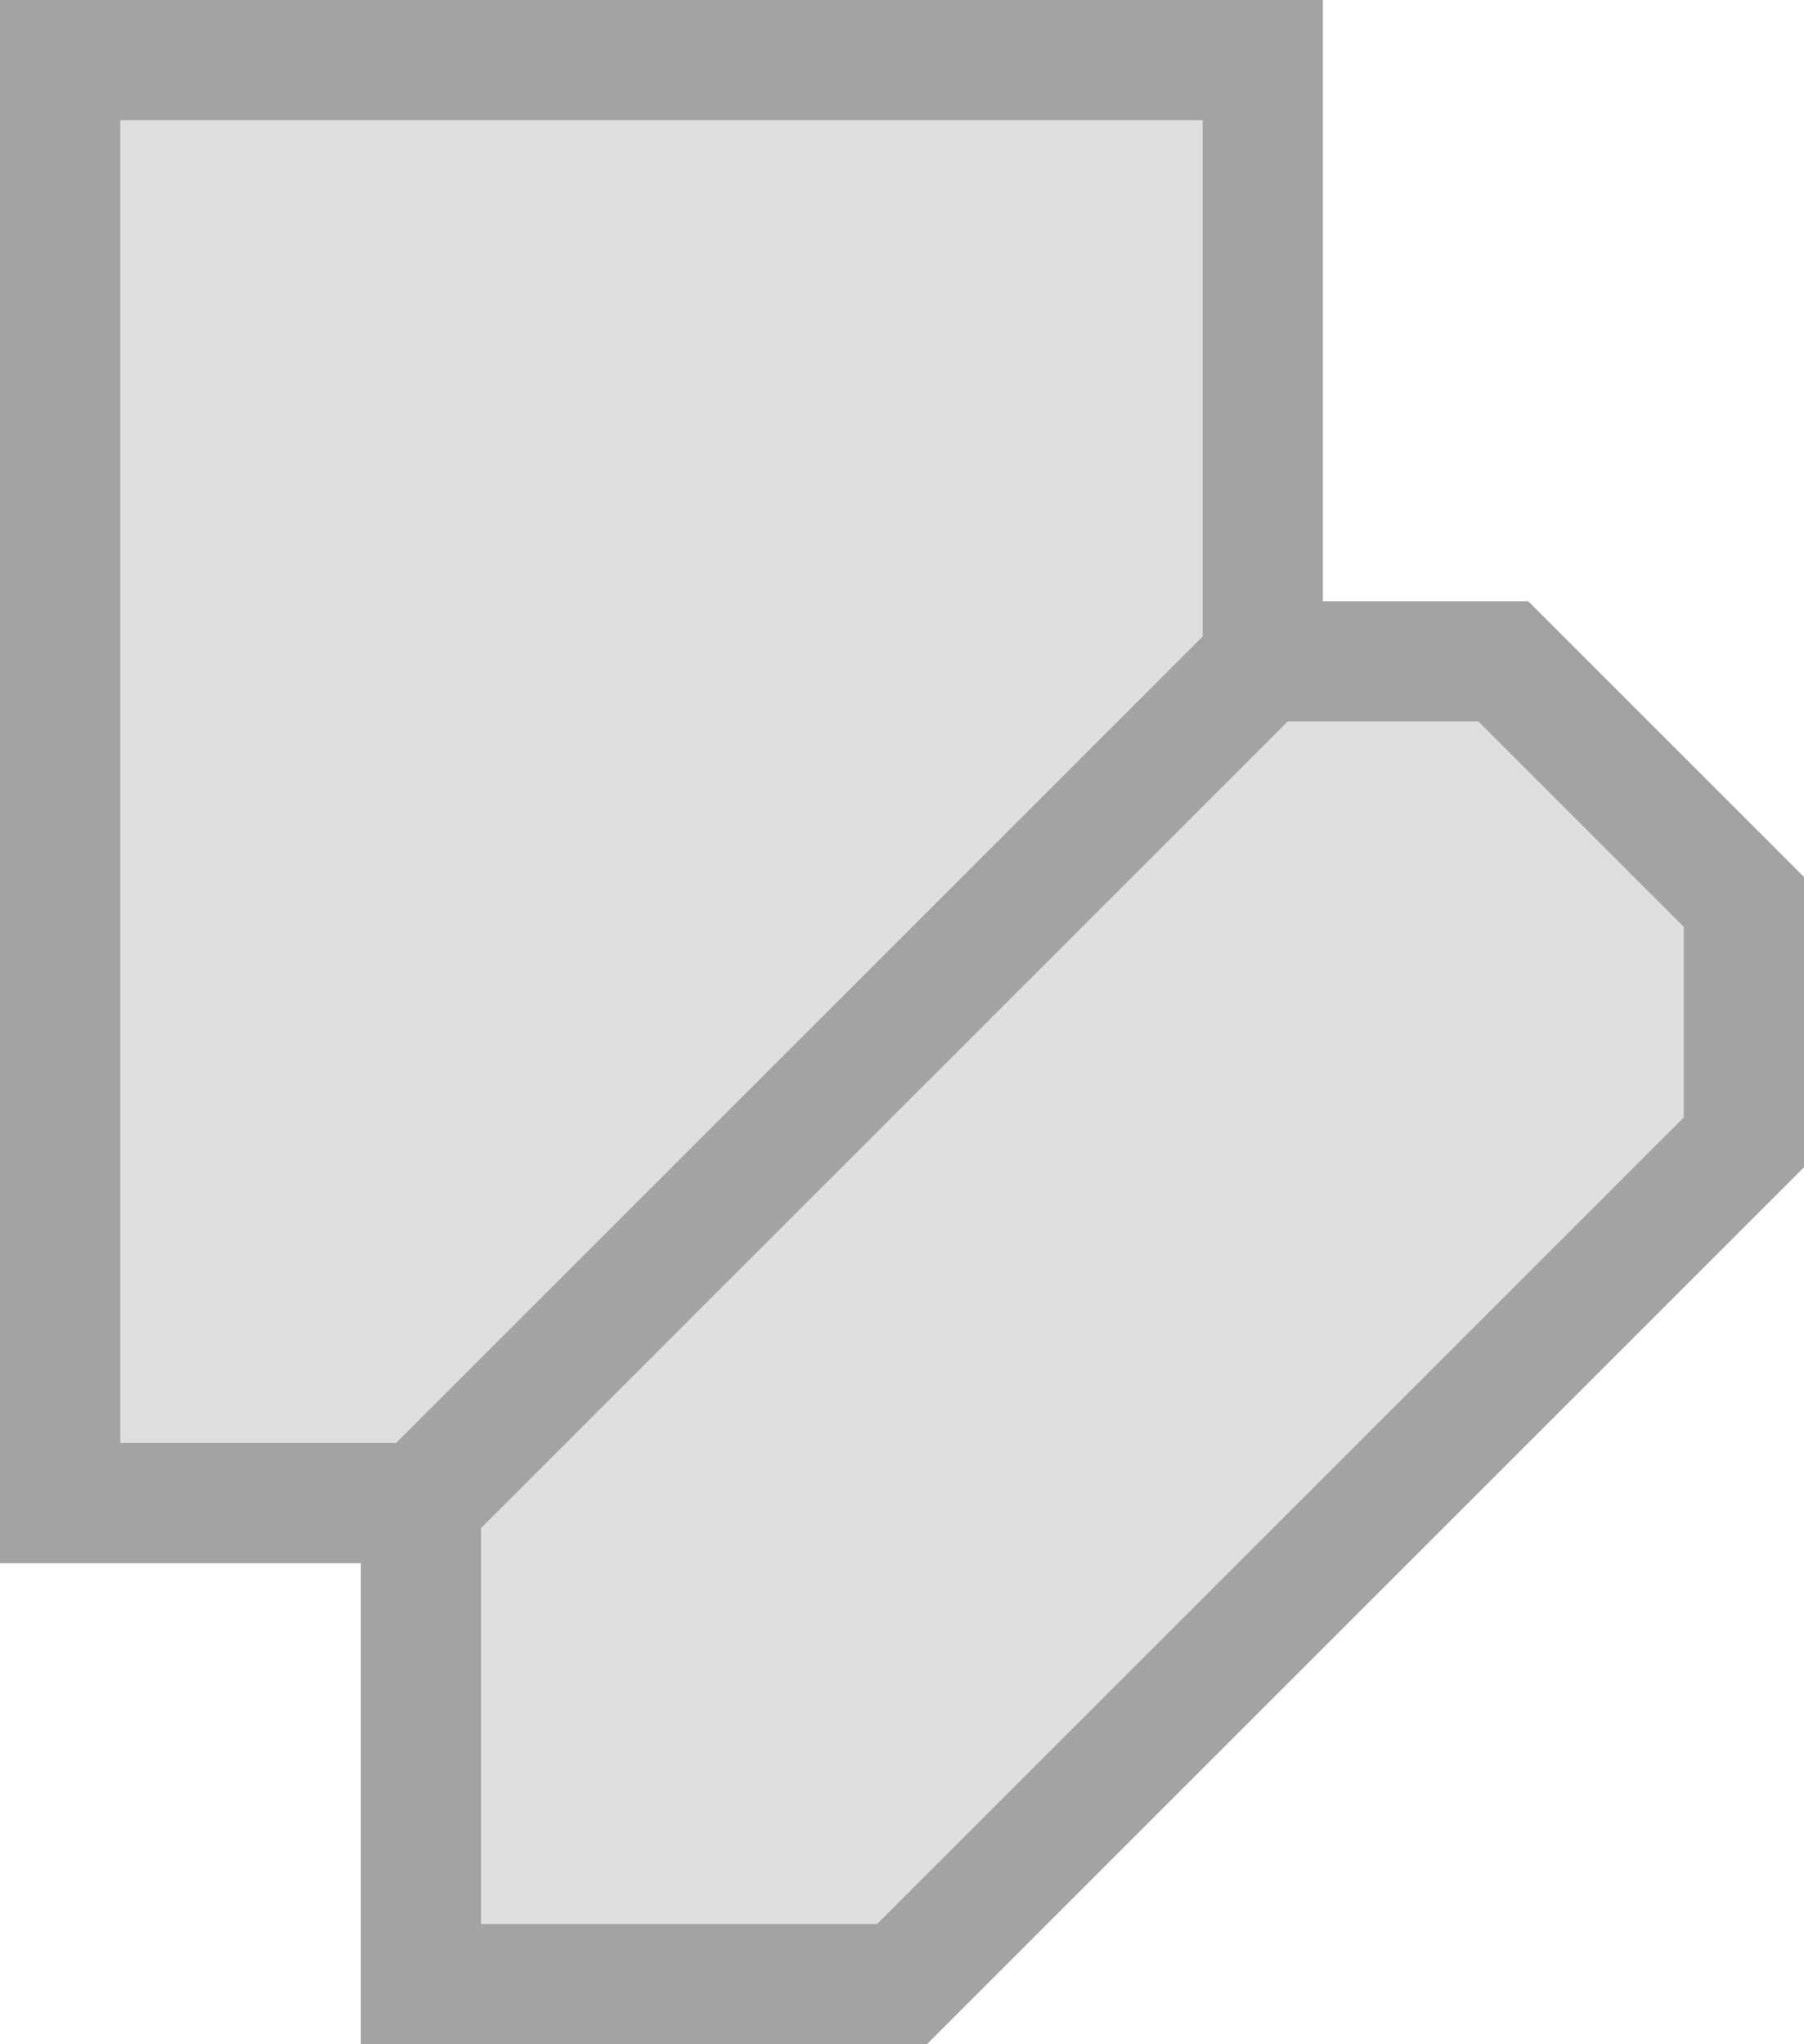 <svg width="15" height="17" viewBox="0 0 15 17" fill="none" xmlns="http://www.w3.org/2000/svg">
<rect x="0.5" y="0.5" width="10" height="12" fill="#DEDEDE" stroke="#A3A3A3"/>
<path d="M3.5 12.5L10.5 5.5H12.5L14.5 7.5V9.5L7.5 16.5H3.5V12.5Z" fill="#DEDEDE" stroke="#A3A3A3"/>
</svg>
